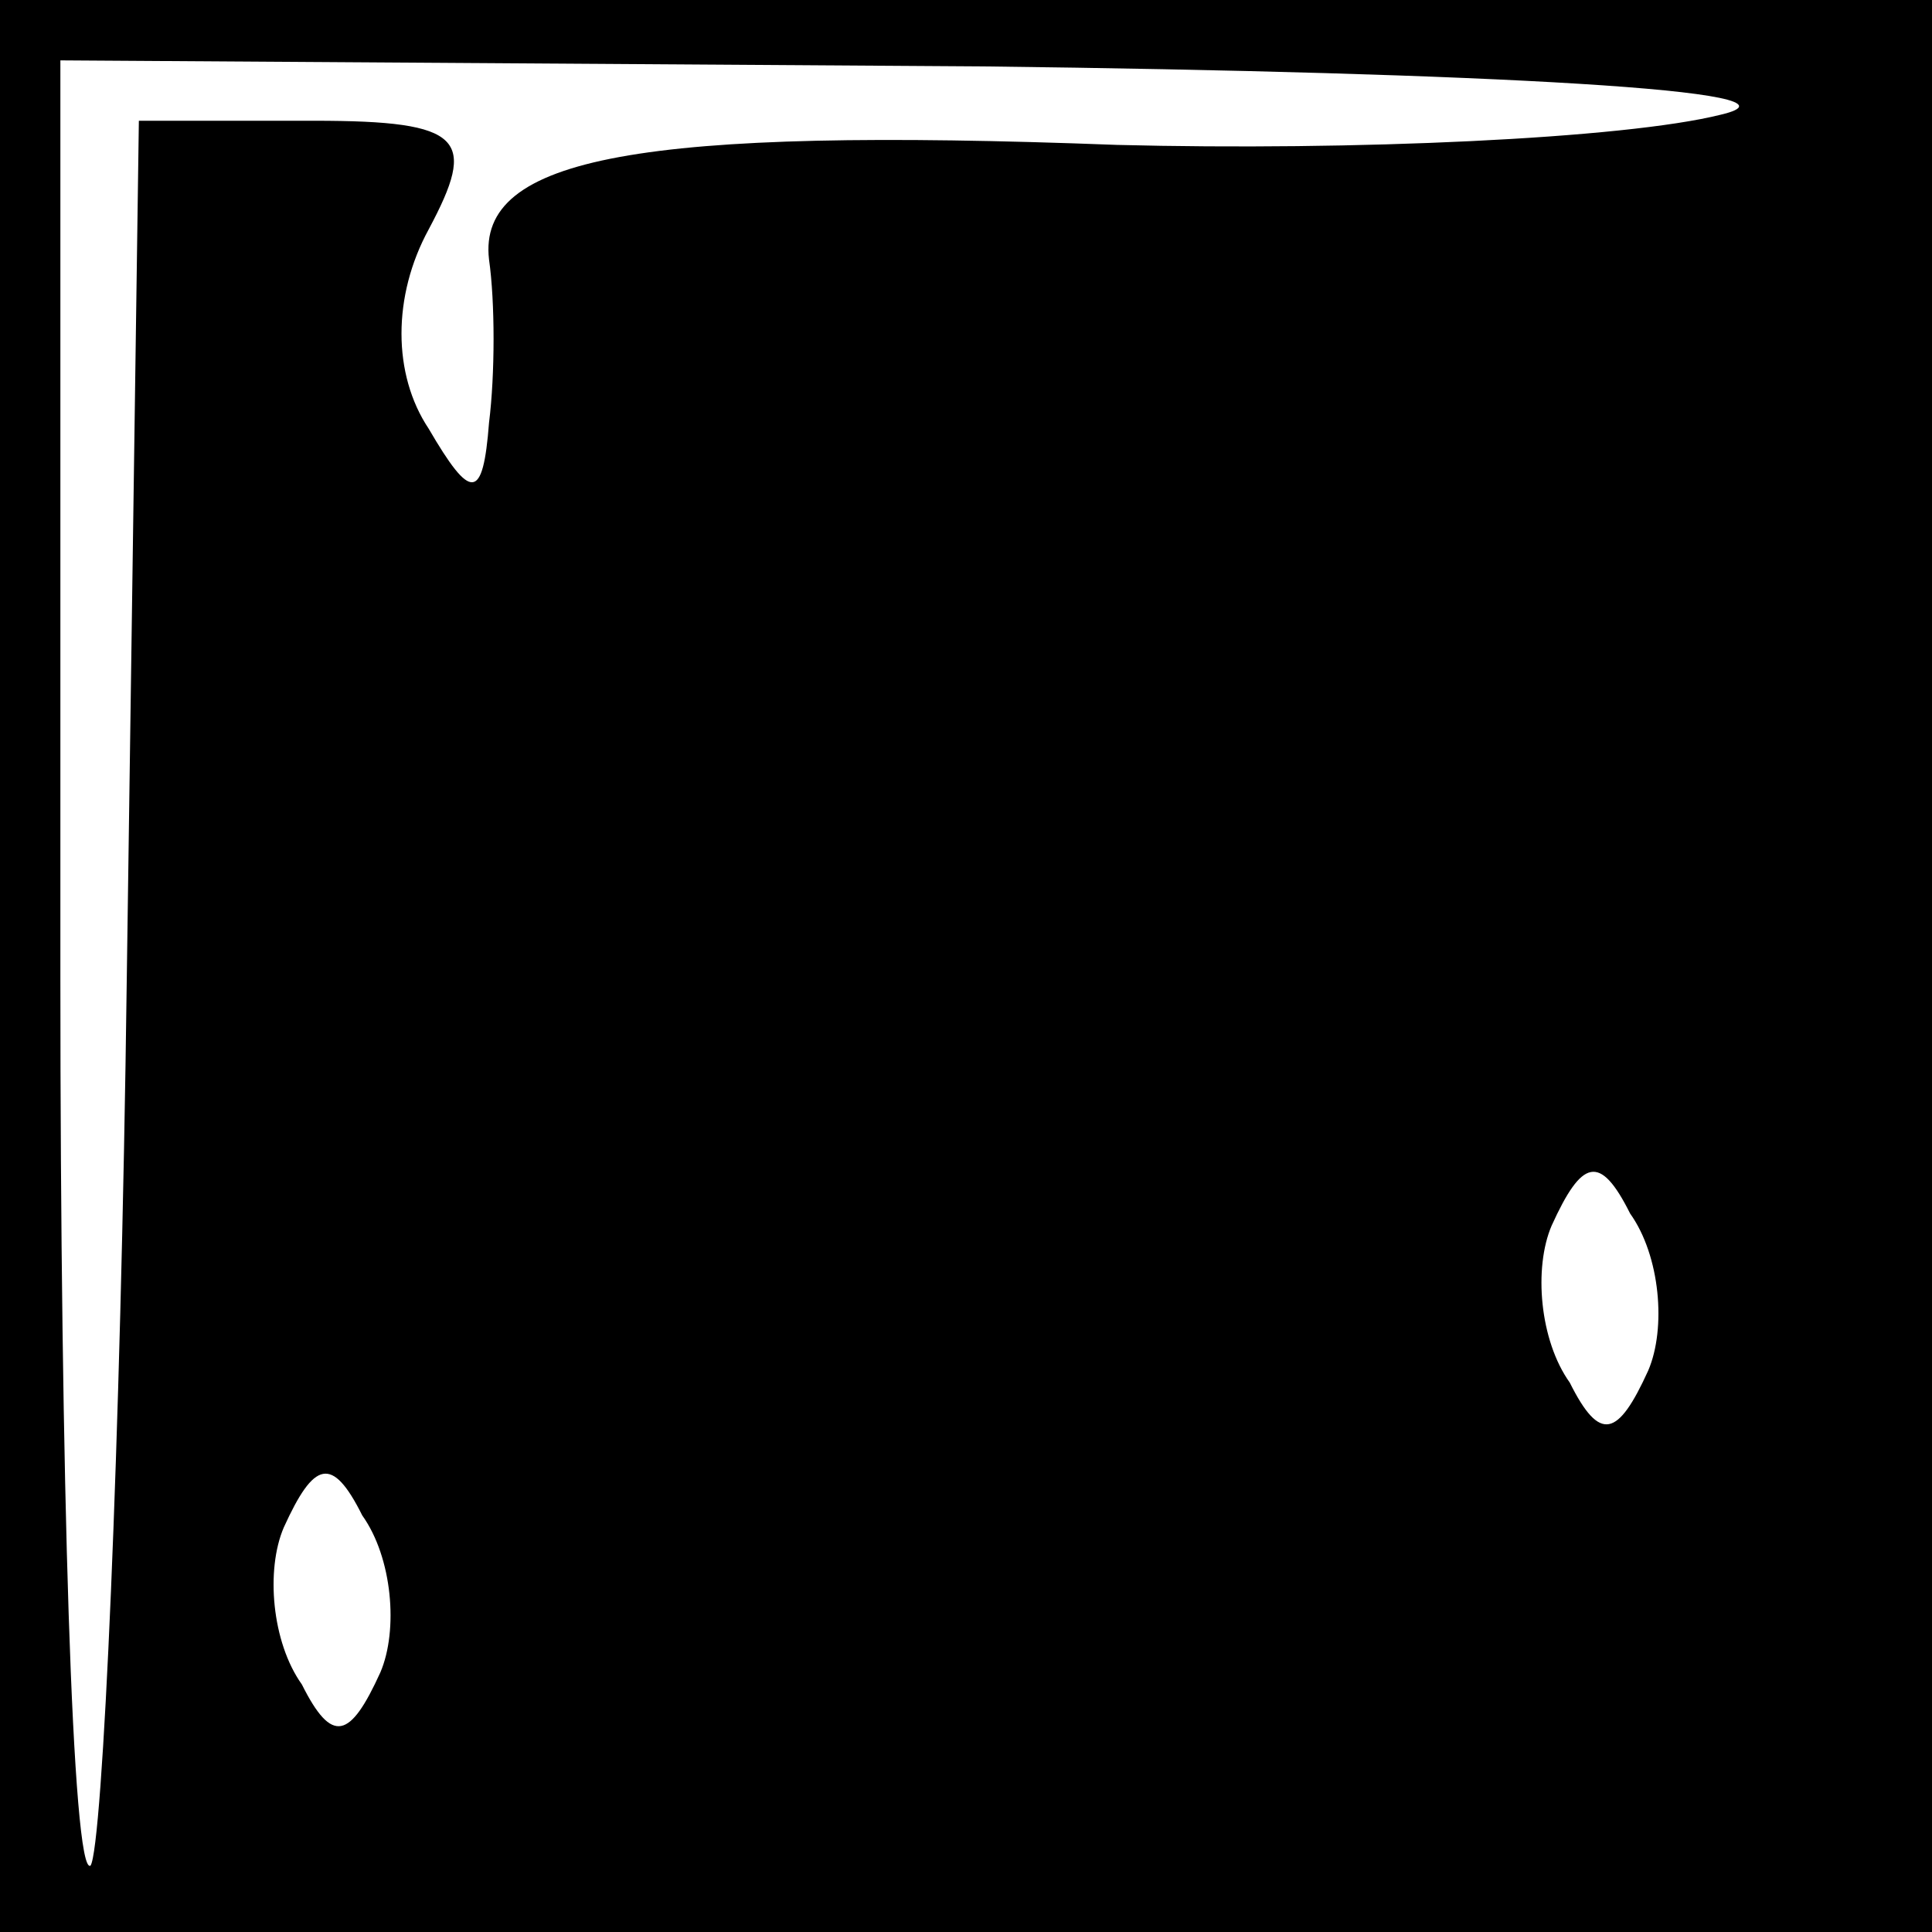 <?xml version="1.0" standalone="no"?>
<!DOCTYPE svg PUBLIC "-//W3C//DTD SVG 20010904//EN"
 "http://www.w3.org/TR/2001/REC-SVG-20010904/DTD/svg10.dtd">
<svg version="1.0" xmlns="http://www.w3.org/2000/svg"
 width="32pt" height="32pt" viewBox="0 0 32 32"
 preserveAspectRatio="xMidYMid meet">
<rect x="0" y="0" width="32" height="32" fill="#808080" stroke="none"/>
<g transform="translate(0,32) scale(0.1,-0.1)"
fill="#000000" stroke="none">
<path fill="#000000" stroke="none" d="M0 160 l0 -160 160 0 160 0 0 160 0
160 -160 0 -160 0 0 -160z"/>
<path fill="#ffffff" stroke="none" d="M285 301 c-16 -4 -61 -6 -100 -5 -79 3
-106 -2 -104 -19 1 -7 1 -19 0 -27 -1 -13 -3 -13 -10 -1 -6 9 -6 22 0 33 8 15
6 18 -19 18 l-29 0 -2 -142 c-1 -78 -4 -144 -6 -147 -3 -2 -5 64 -5 147 l0
152 153 -1 c83 -1 139 -4 122 -8z"/>
<path fill="#ffffff" stroke="none" d="M273 93 c-5 -11 -8 -12 -13 -2 -5 7 -6
19 -3 26 5 11 8 12 13 2 5 -7 6 -19 3 -26z"/>
<path fill="#ffffff" stroke="none" d="M63 43 c-5 -11 -8 -12 -13 -2 -5 7 -6
19 -3 26 5 11 8 12 13 2 5 -7 6 -19 3 -26z"/>
</g>
</svg>
